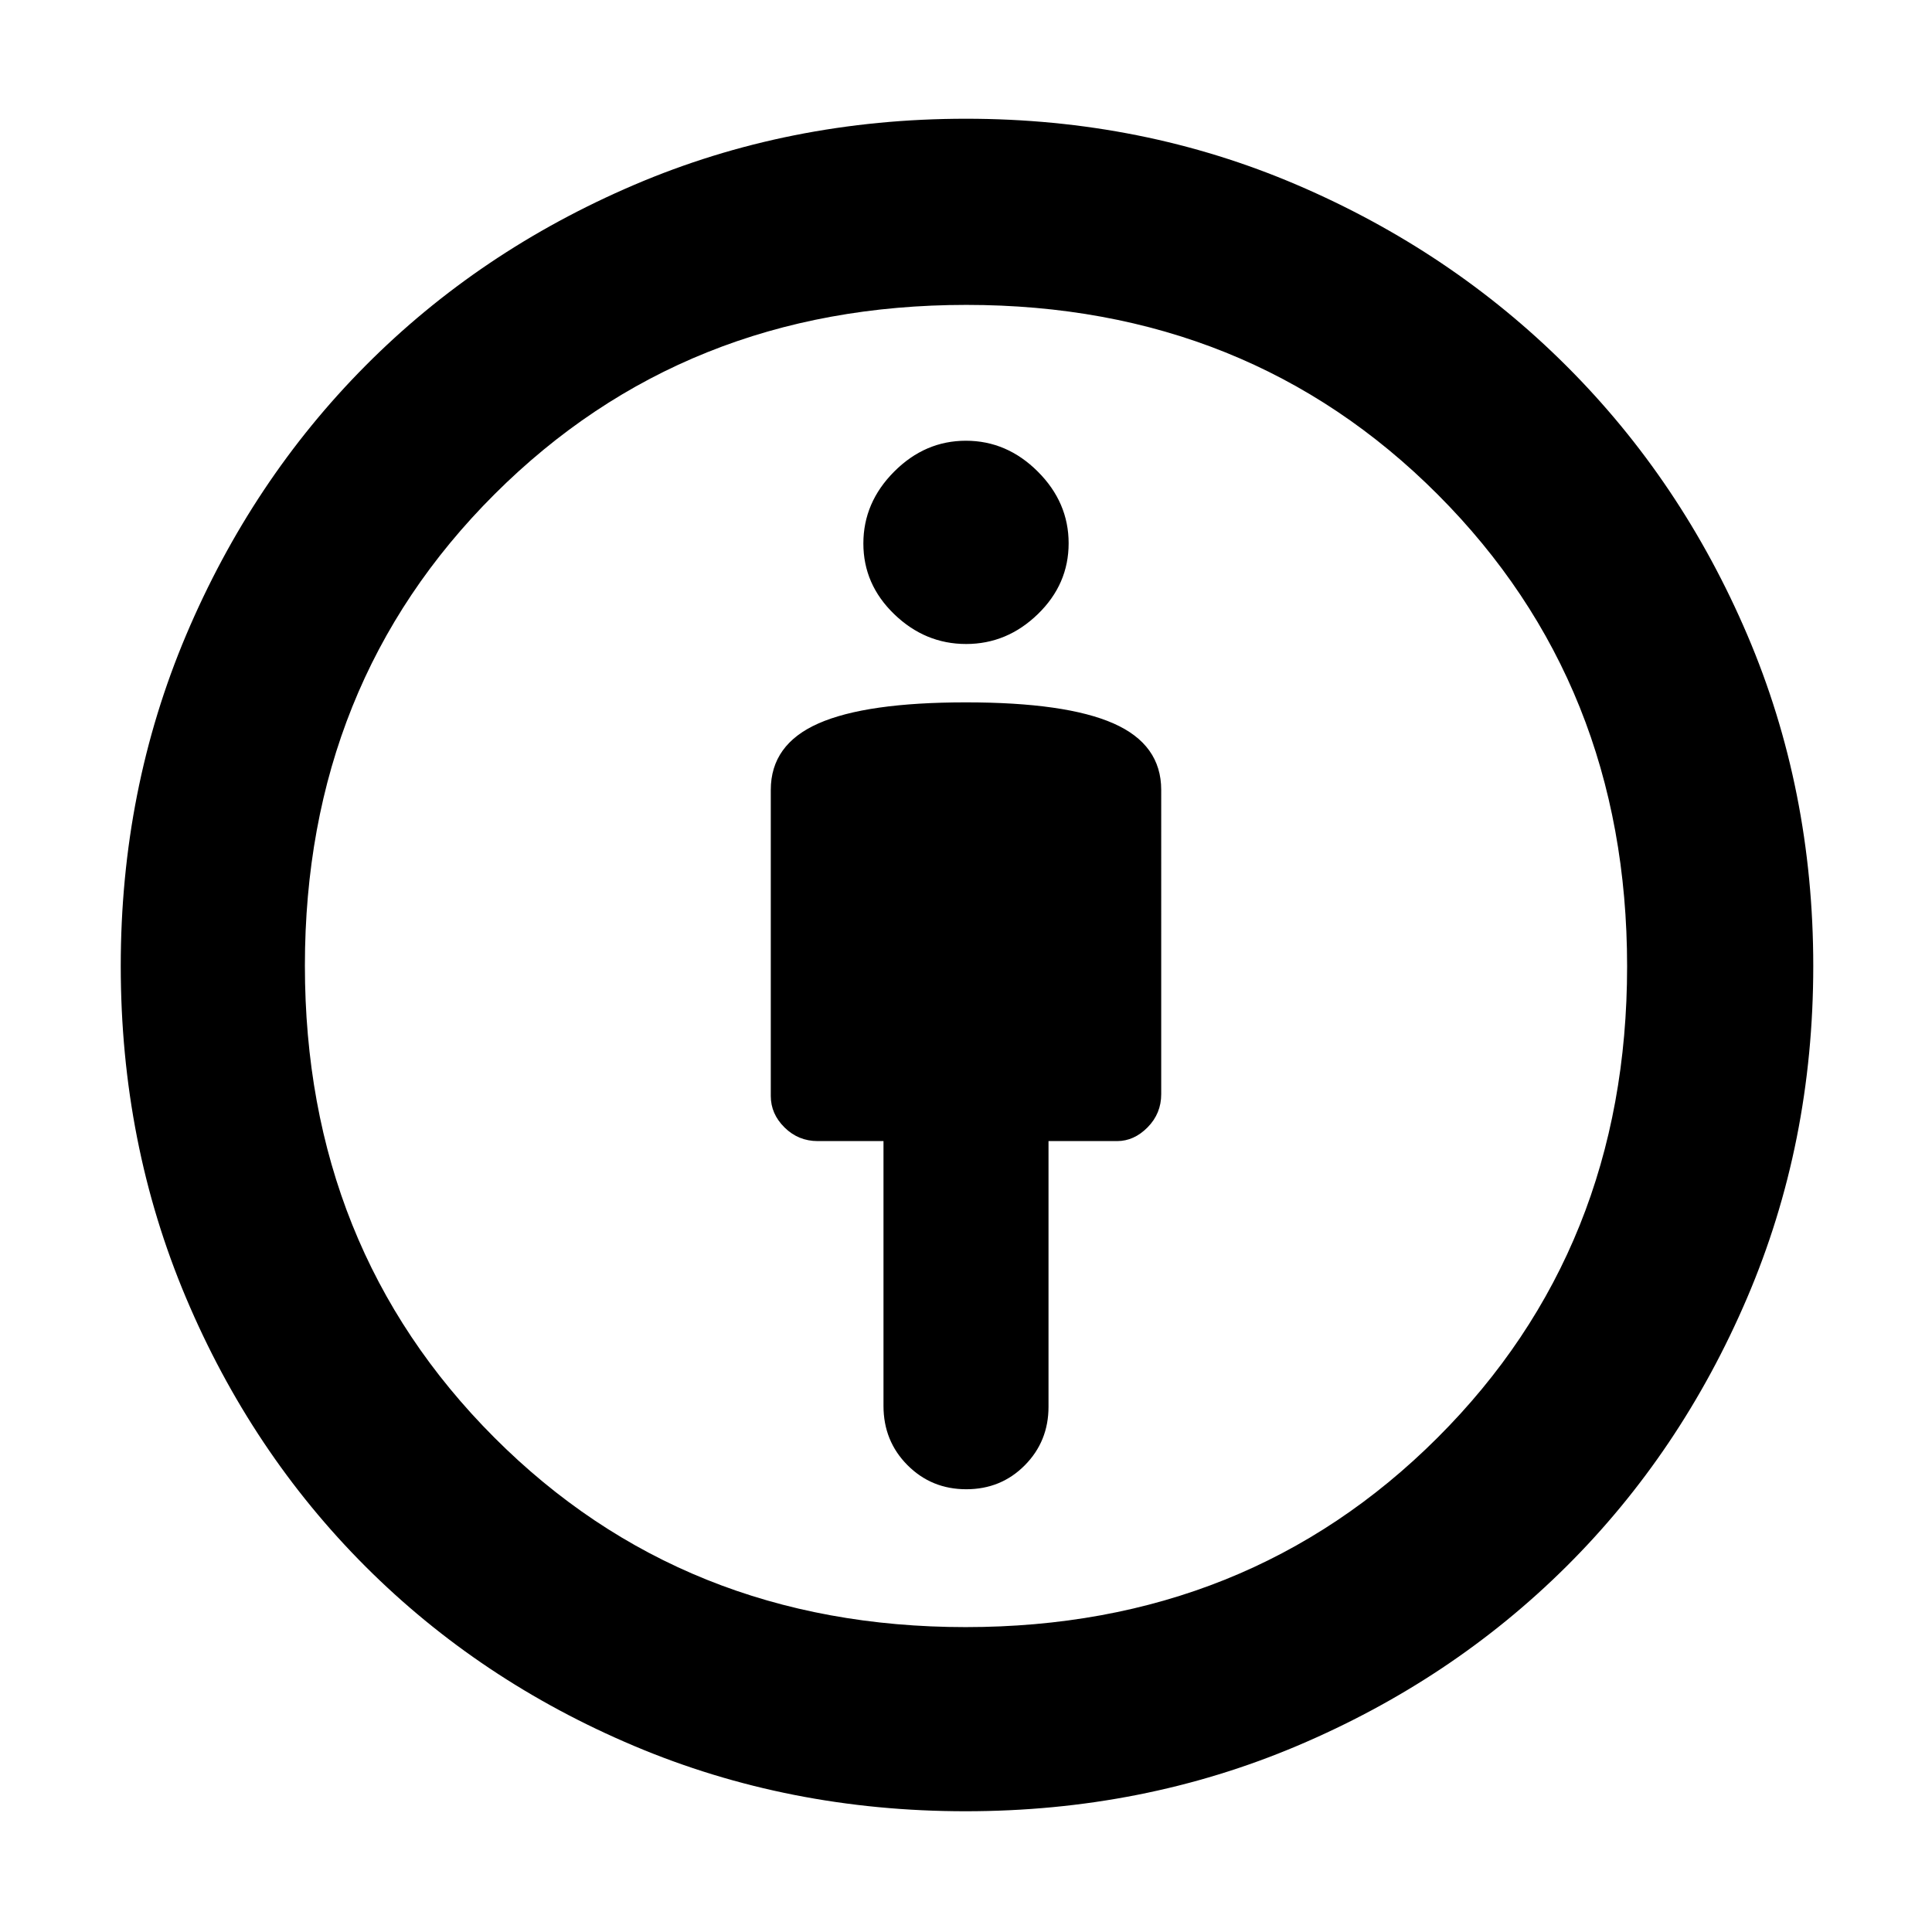 <svg xmlns="http://www.w3.org/2000/svg" height="48" viewBox="0 -960 960 960" width="48"><path d="M479.98-611q-49.57 0-73.28 10.46Q383-590.09 383-567.5v152.09q0 8.91 6.85 15.66t16.48 6.75H439v131.56q0 17.5 11.93 29.47Q462.85-220 480.13-220q17.27 0 29.07-11.89T521-261v-132h34.08q8.42 0 15.17-6.85t6.75-16.46V-567.5q0-22.59-23.73-33.04Q529.54-611 479.98-611Zm-.22 551q-87.8 0-164.58-32.41-76.78-32.41-133.57-89.2-56.79-56.79-89.2-133.57Q60-391.96 60-480.01q0-87.72 32.52-164.52 32.53-76.81 89.07-133.73 56.55-56.93 133.41-89.83Q391.87-901 480.01-901q87.72 0 164.43 32.86 76.71 32.86 133.9 89.95 57.19 57.08 89.92 133.76Q901-567.75 901-480q0 88.13-32.91 165-32.9 76.86-89.8 133.41-56.9 56.54-133.68 89.07Q567.84-60 479.76-60Zm.06-91.5q140.18 0 234.43-94.07 94.25-94.06 94.25-234.25 0-140.18-94.07-234.43-94.06-94.25-234.25-94.25-140.18 0-234.43 94.07-94.25 94.06-94.25 234.25 0 140.18 94.07 234.43 94.06 94.25 234.25 94.25Zm.23-488.5q20.35 0 35.65-14.85 15.3-14.84 15.3-35.2 0-20.35-15.35-35.65-15.34-15.3-35.7-15.3-20.35 0-35.65 15.35-15.3 15.34-15.3 35.7 0 20.35 15.35 35.15 15.34 14.8 35.7 14.8ZM480-480Z"/></svg>